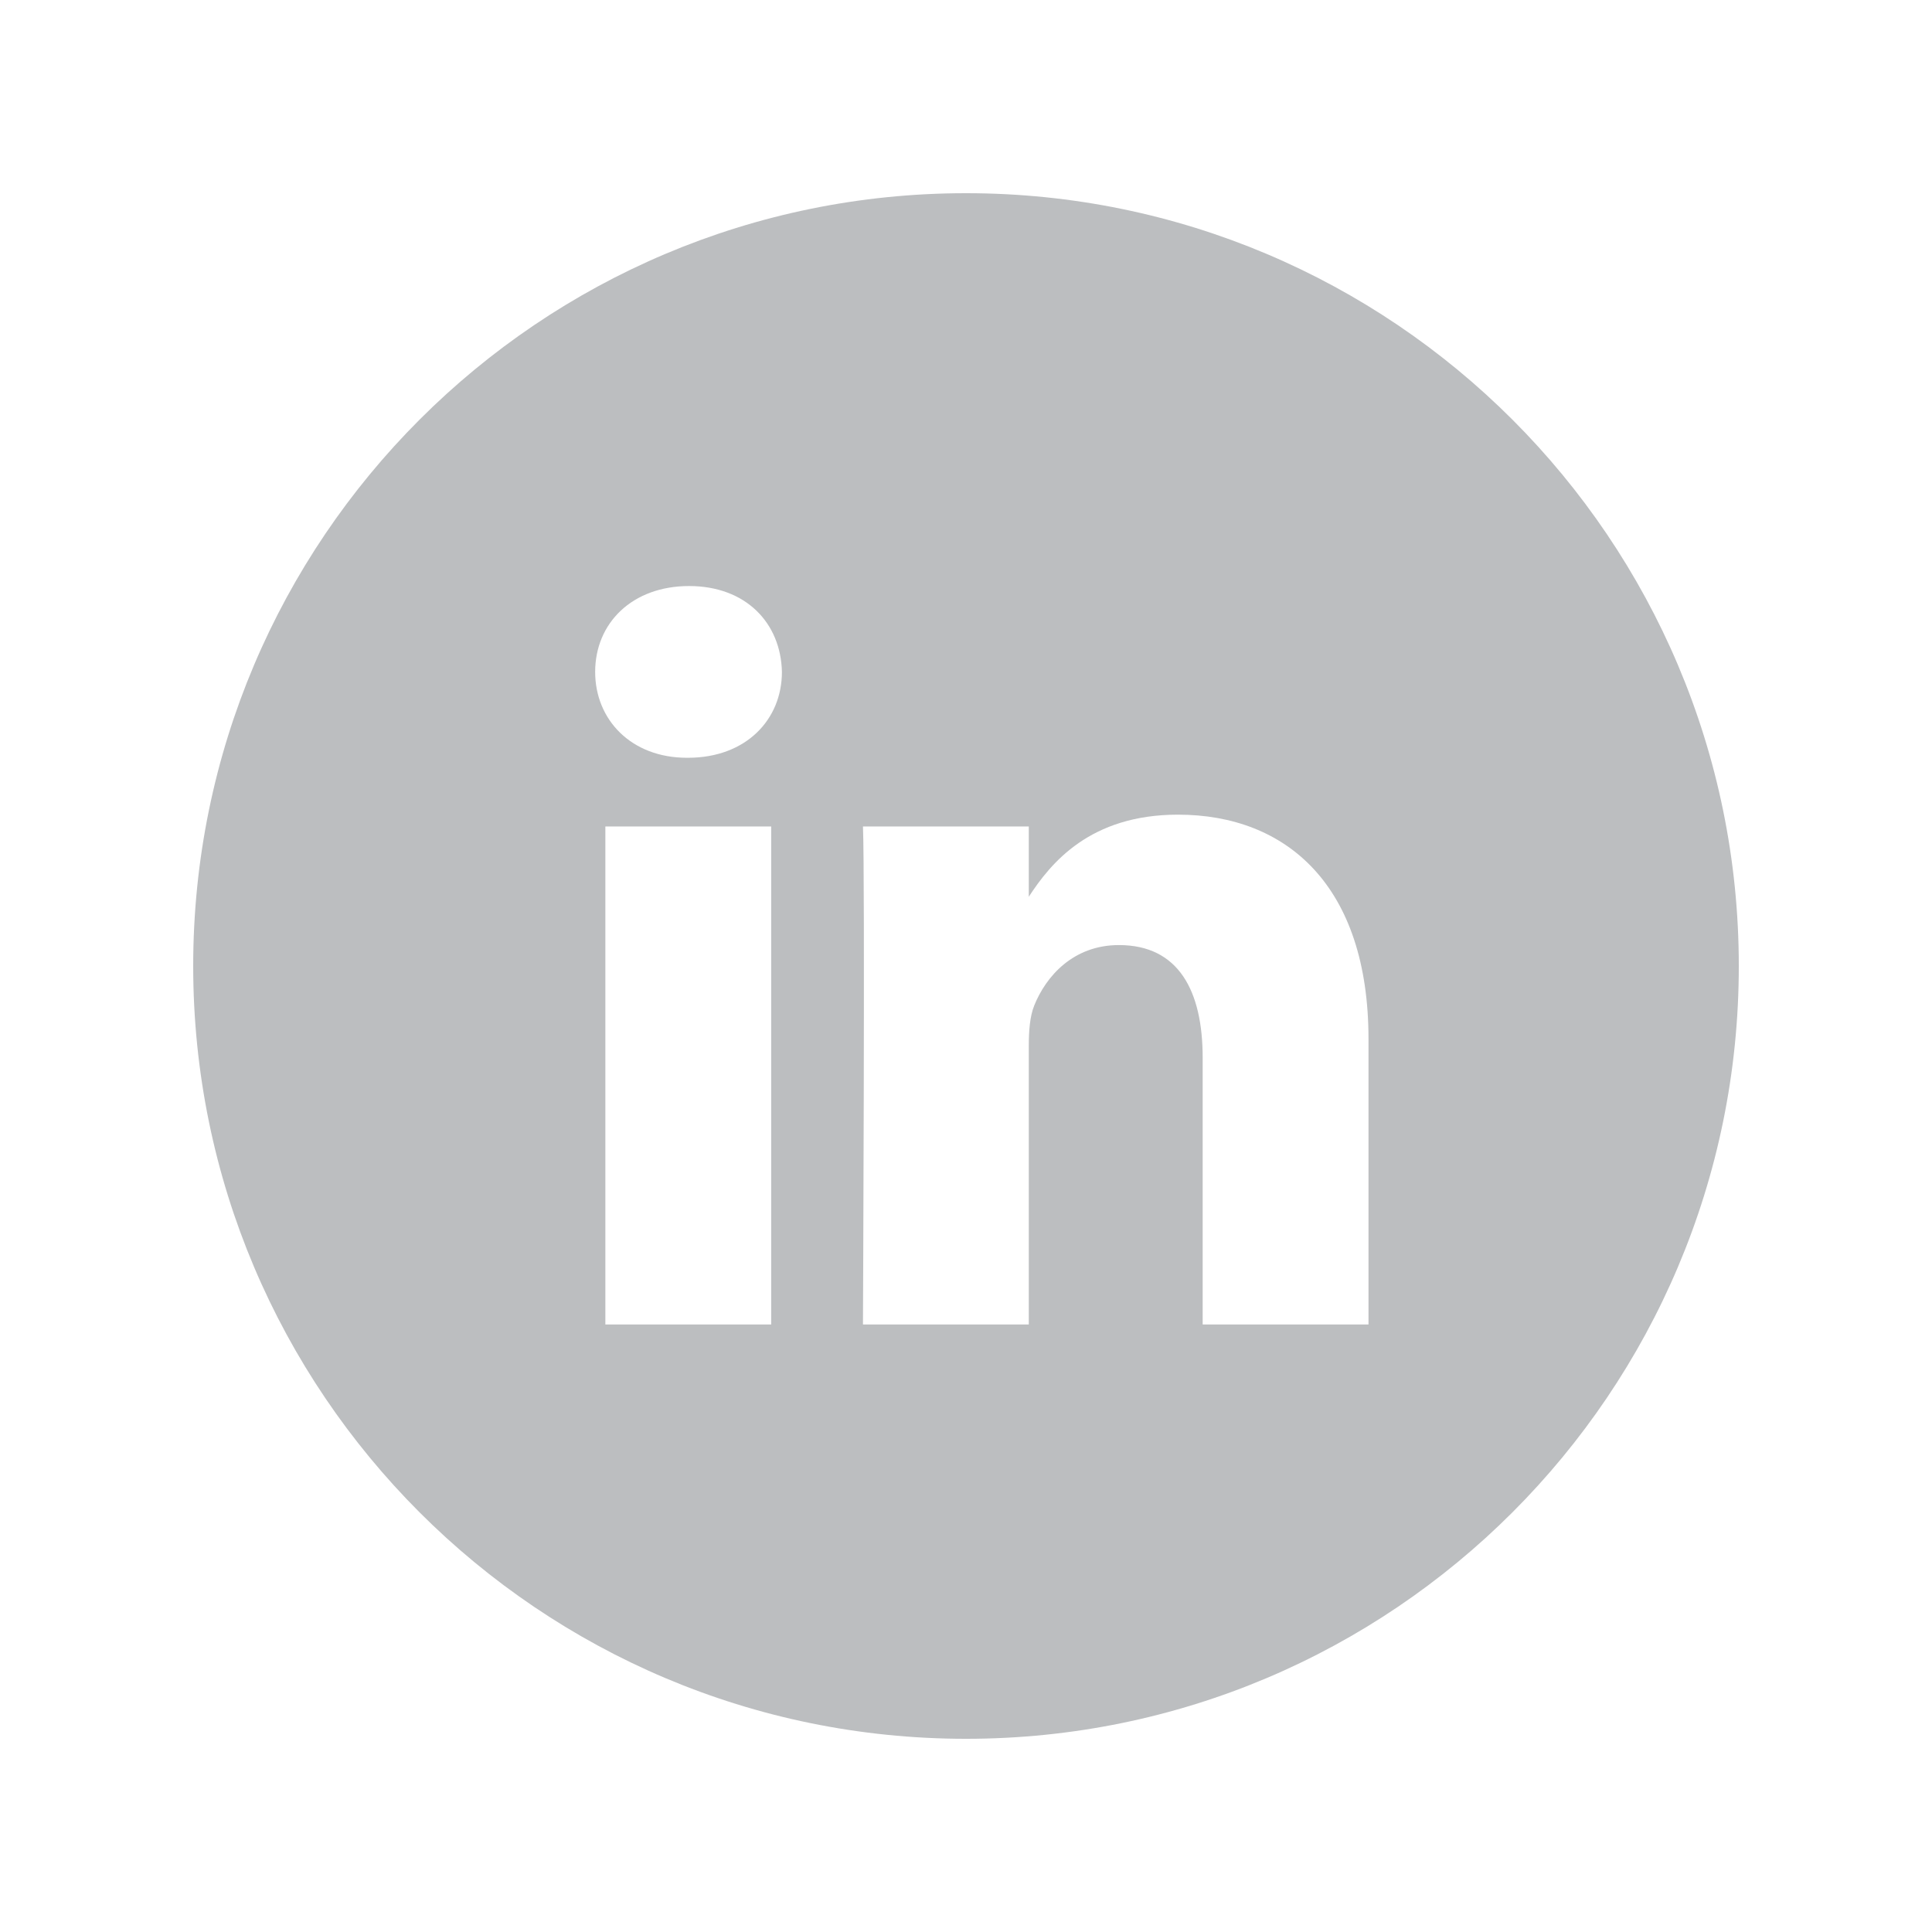 <?xml version="1.0" encoding="utf-8"?>
<!-- Generator: Adobe Illustrator 22.1.0, SVG Export Plug-In . SVG Version: 6.00 Build 0)  -->
<svg version="1.1" id="Layer_1" xmlns="http://www.w3.org/2000/svg" xmlns:xlink="http://www.w3.org/1999/xlink" x="0px" y="0px"
	 viewBox="0 0 360 360" style="enable-background:new 0 0 360 360;" xml:space="preserve">
<style type="text/css">
	.st0{fill:#BCBEC0;}
</style>
<g>
	<path class="st0" d="M324,180c0-79.5-64.5-144-144-144c-79.5,0-144,64.5-144,144c0,79.5,64.5,144,144,144
		C259.5,324,324,259.5,324,180L324,180z M112.8,154h30.9v92.8h-30.9L112.8,154L112.8,154z M145.7,125.2c0,8.9-6.7,16-17.5,16h-0.2
		c-10.4,0-17.1-7.1-17.1-16c0-9.1,6.9-16,17.5-16C139,109.2,145.5,116.1,145.7,125.2L145.7,125.2z M255,246.8h-30.9v-49.7
		c0-12.5-4.5-21-15.6-21c-8.5,0-13.6,5.8-15.8,11.3c-0.8,2-1,4.7-1,7.5v51.9h-30.9c0,0,0.4-84.1,0-92.8h30.9v13.1
		c4.1-6.3,11.4-15.3,27.8-15.3c20.3,0,35.5,13.3,35.5,41.8L255,246.8L255,246.8z"/>
</g>
</svg>

